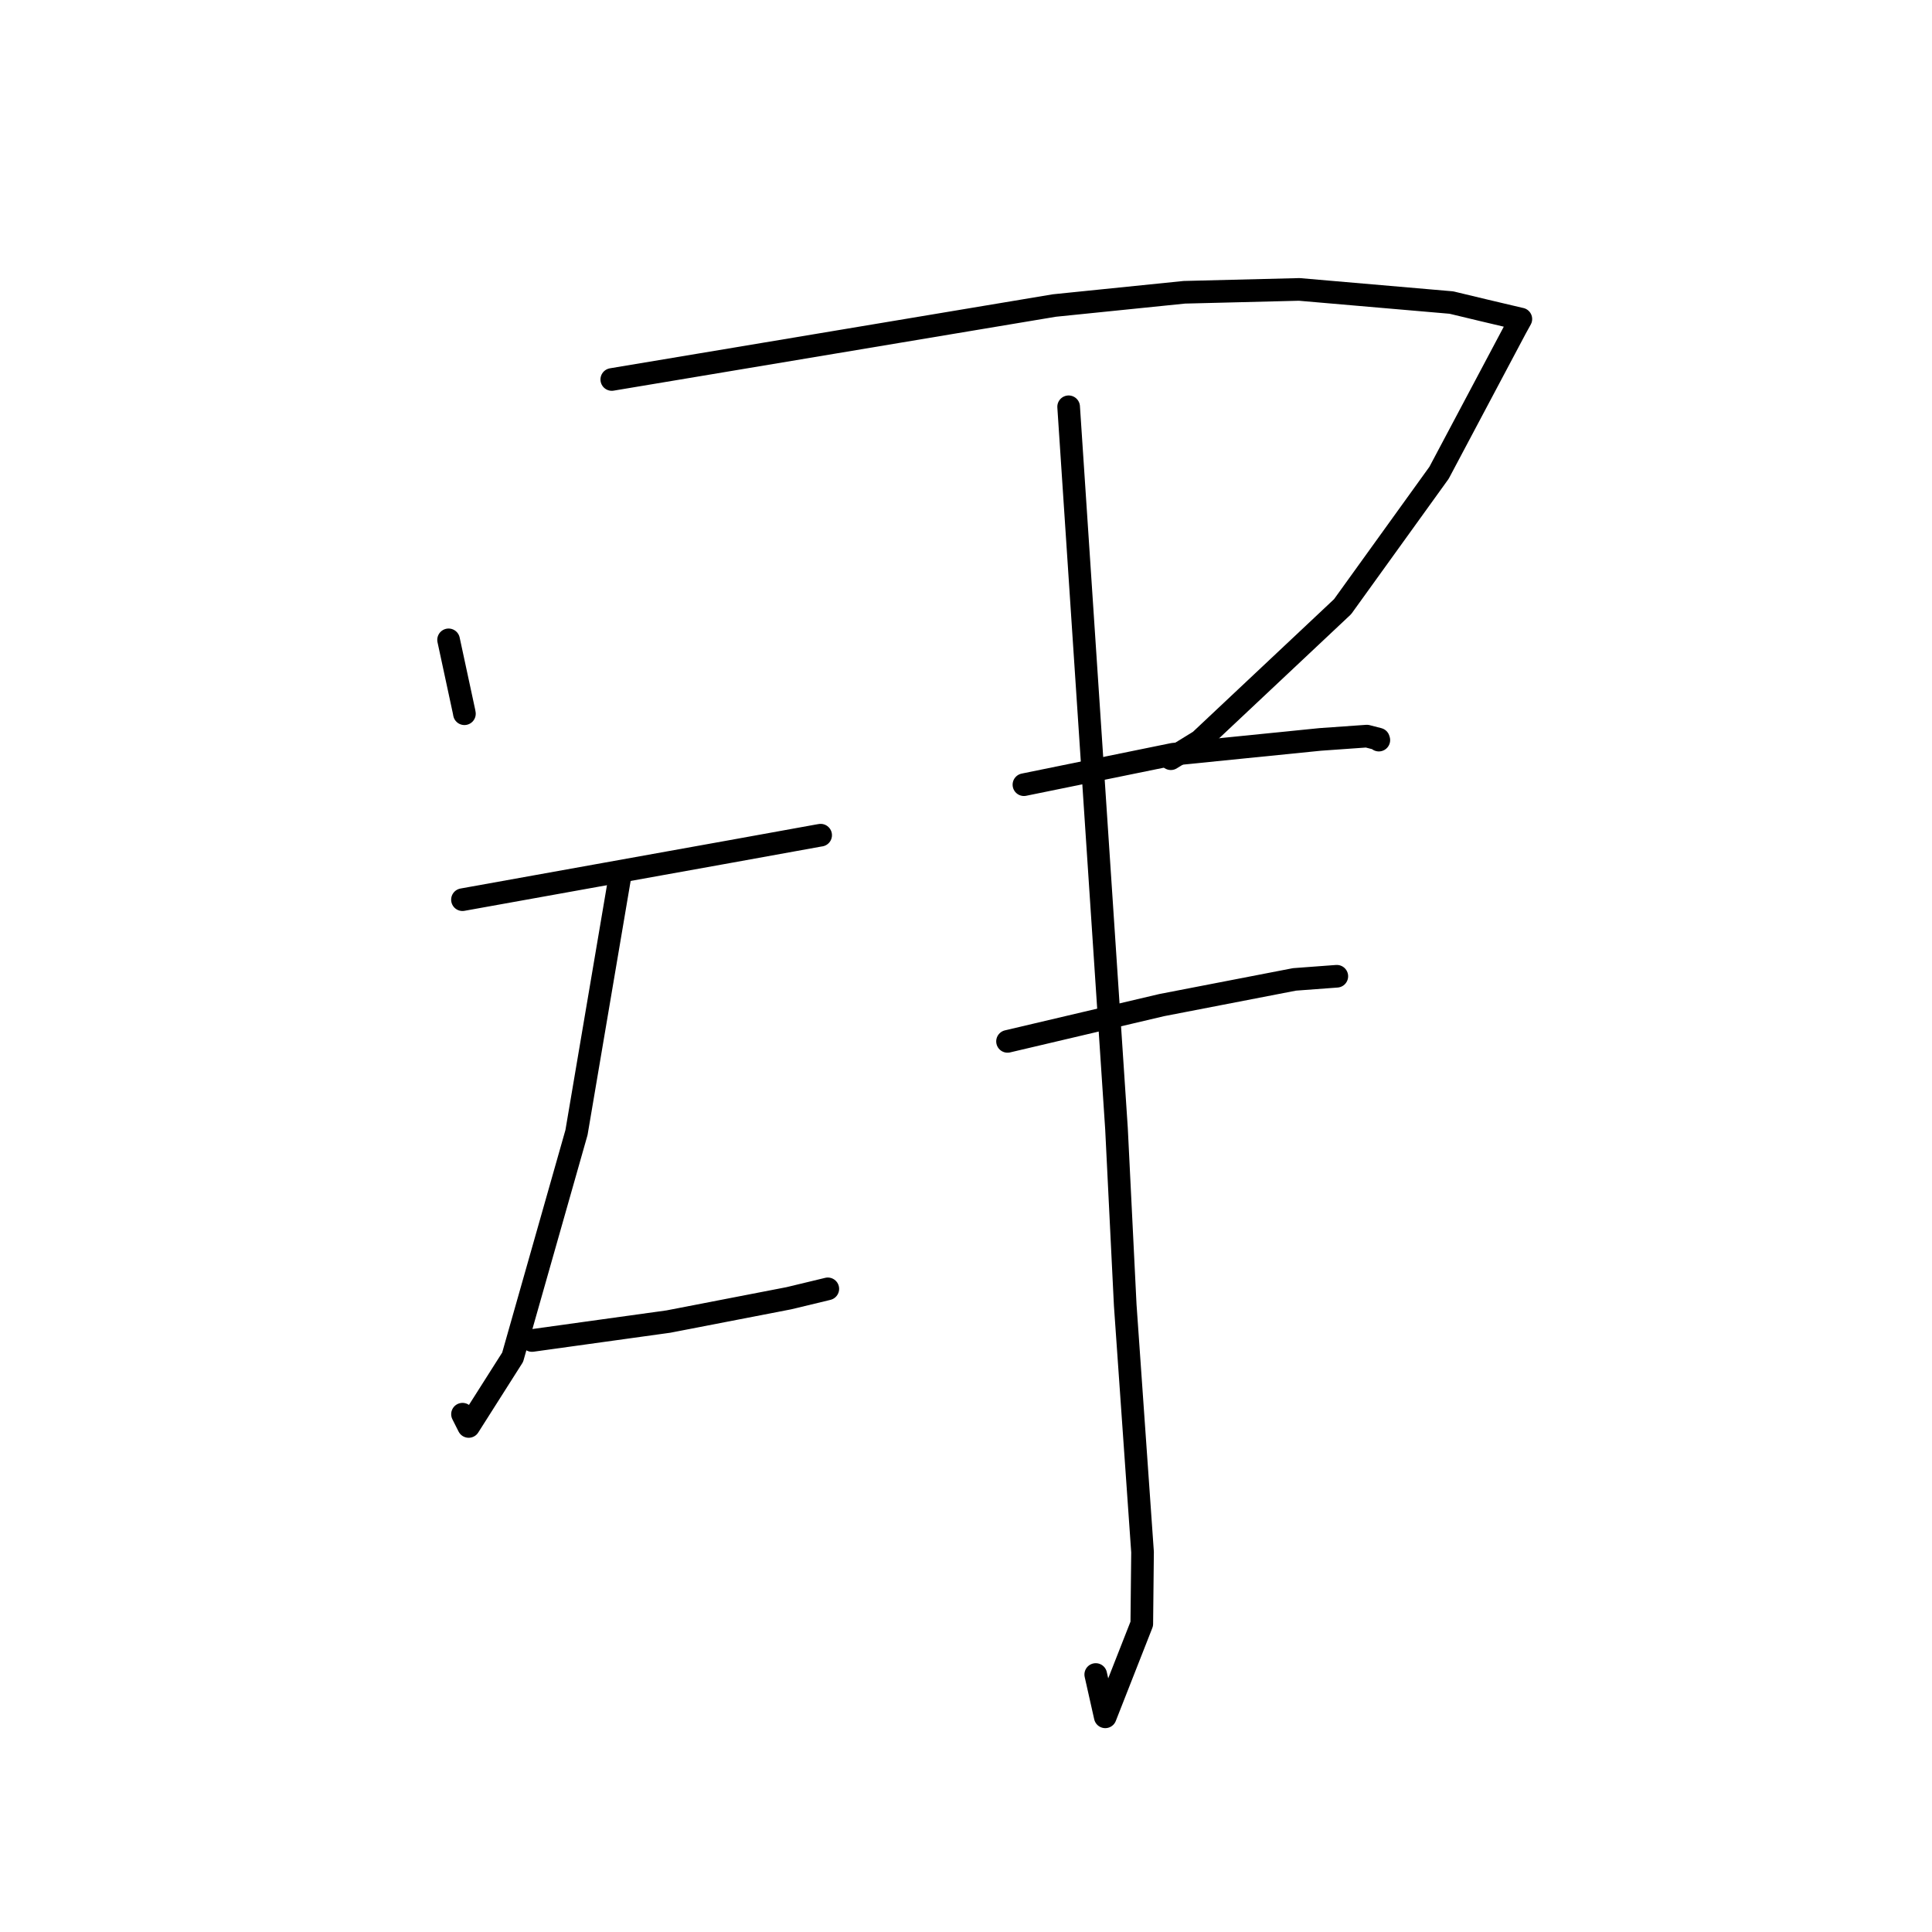 <?xml version="1.0" standalone="no"?>
    <svg width="256" height="256" xmlns="http://www.w3.org/2000/svg" version="1.1">
    <polyline stroke="black" stroke-width="3" stroke-linecap="round" fill="transparent" stroke-linejoin="round" points="59.439 84.784 60.462 89.532 61.485 94.28 61.538 94.573 " />
        <polyline stroke="black" stroke-width="3" stroke-linecap="round" fill="transparent" stroke-linejoin="round" points="81.065 50.283 110.388 45.383 139.711 40.483 156.932 38.729 172.157 38.349 192.318 40.09 196.561 41.108 201.419 42.255 201.521 42.274 200.826 43.535 190.682 62.645 177.901 80.387 158.991 98.164 155.143 100.533 " />
        <polyline stroke="black" stroke-width="3" stroke-linecap="round" fill="transparent" stroke-linejoin="round" points="61.279 119.212 79.09 116.009 96.901 112.806 108.509 110.705 108.74 110.667 " />
        <polyline stroke="black" stroke-width="3" stroke-linecap="round" fill="transparent" stroke-linejoin="round" points="82.157 116.051 79.273 133.057 76.389 150.062 67.927 179.84 62.103 189.013 61.284 187.389 " />
        <polyline stroke="black" stroke-width="3" stroke-linecap="round" fill="transparent" stroke-linejoin="round" points="70.492 177.623 79.531 176.368 88.57 175.114 104.524 172.025 109.403 170.85 109.689 170.779 " />
        <polyline stroke="black" stroke-width="3" stroke-linecap="round" fill="transparent" stroke-linejoin="round" points="135.676 103.975 145.563 101.958 155.45 99.94 174.928 97.978 181.115 97.54 182.662 97.937 182.702 98.068 " />
        <polyline stroke="black" stroke-width="3" stroke-linecap="round" fill="transparent" stroke-linejoin="round" points="133.503 137.988 143.721 135.583 153.939 133.179 171.522 129.777 176.719 129.39 177.135 129.359 " />
        <polyline stroke="black" stroke-width="3" stroke-linecap="round" fill="transparent" stroke-linejoin="round" points="141.6 53.901 144.77 101.726 147.941 149.55 149.099 172.938 151.393 205.664 151.293 215.166 146.453 227.488 145.191 221.882 " />
        </svg>